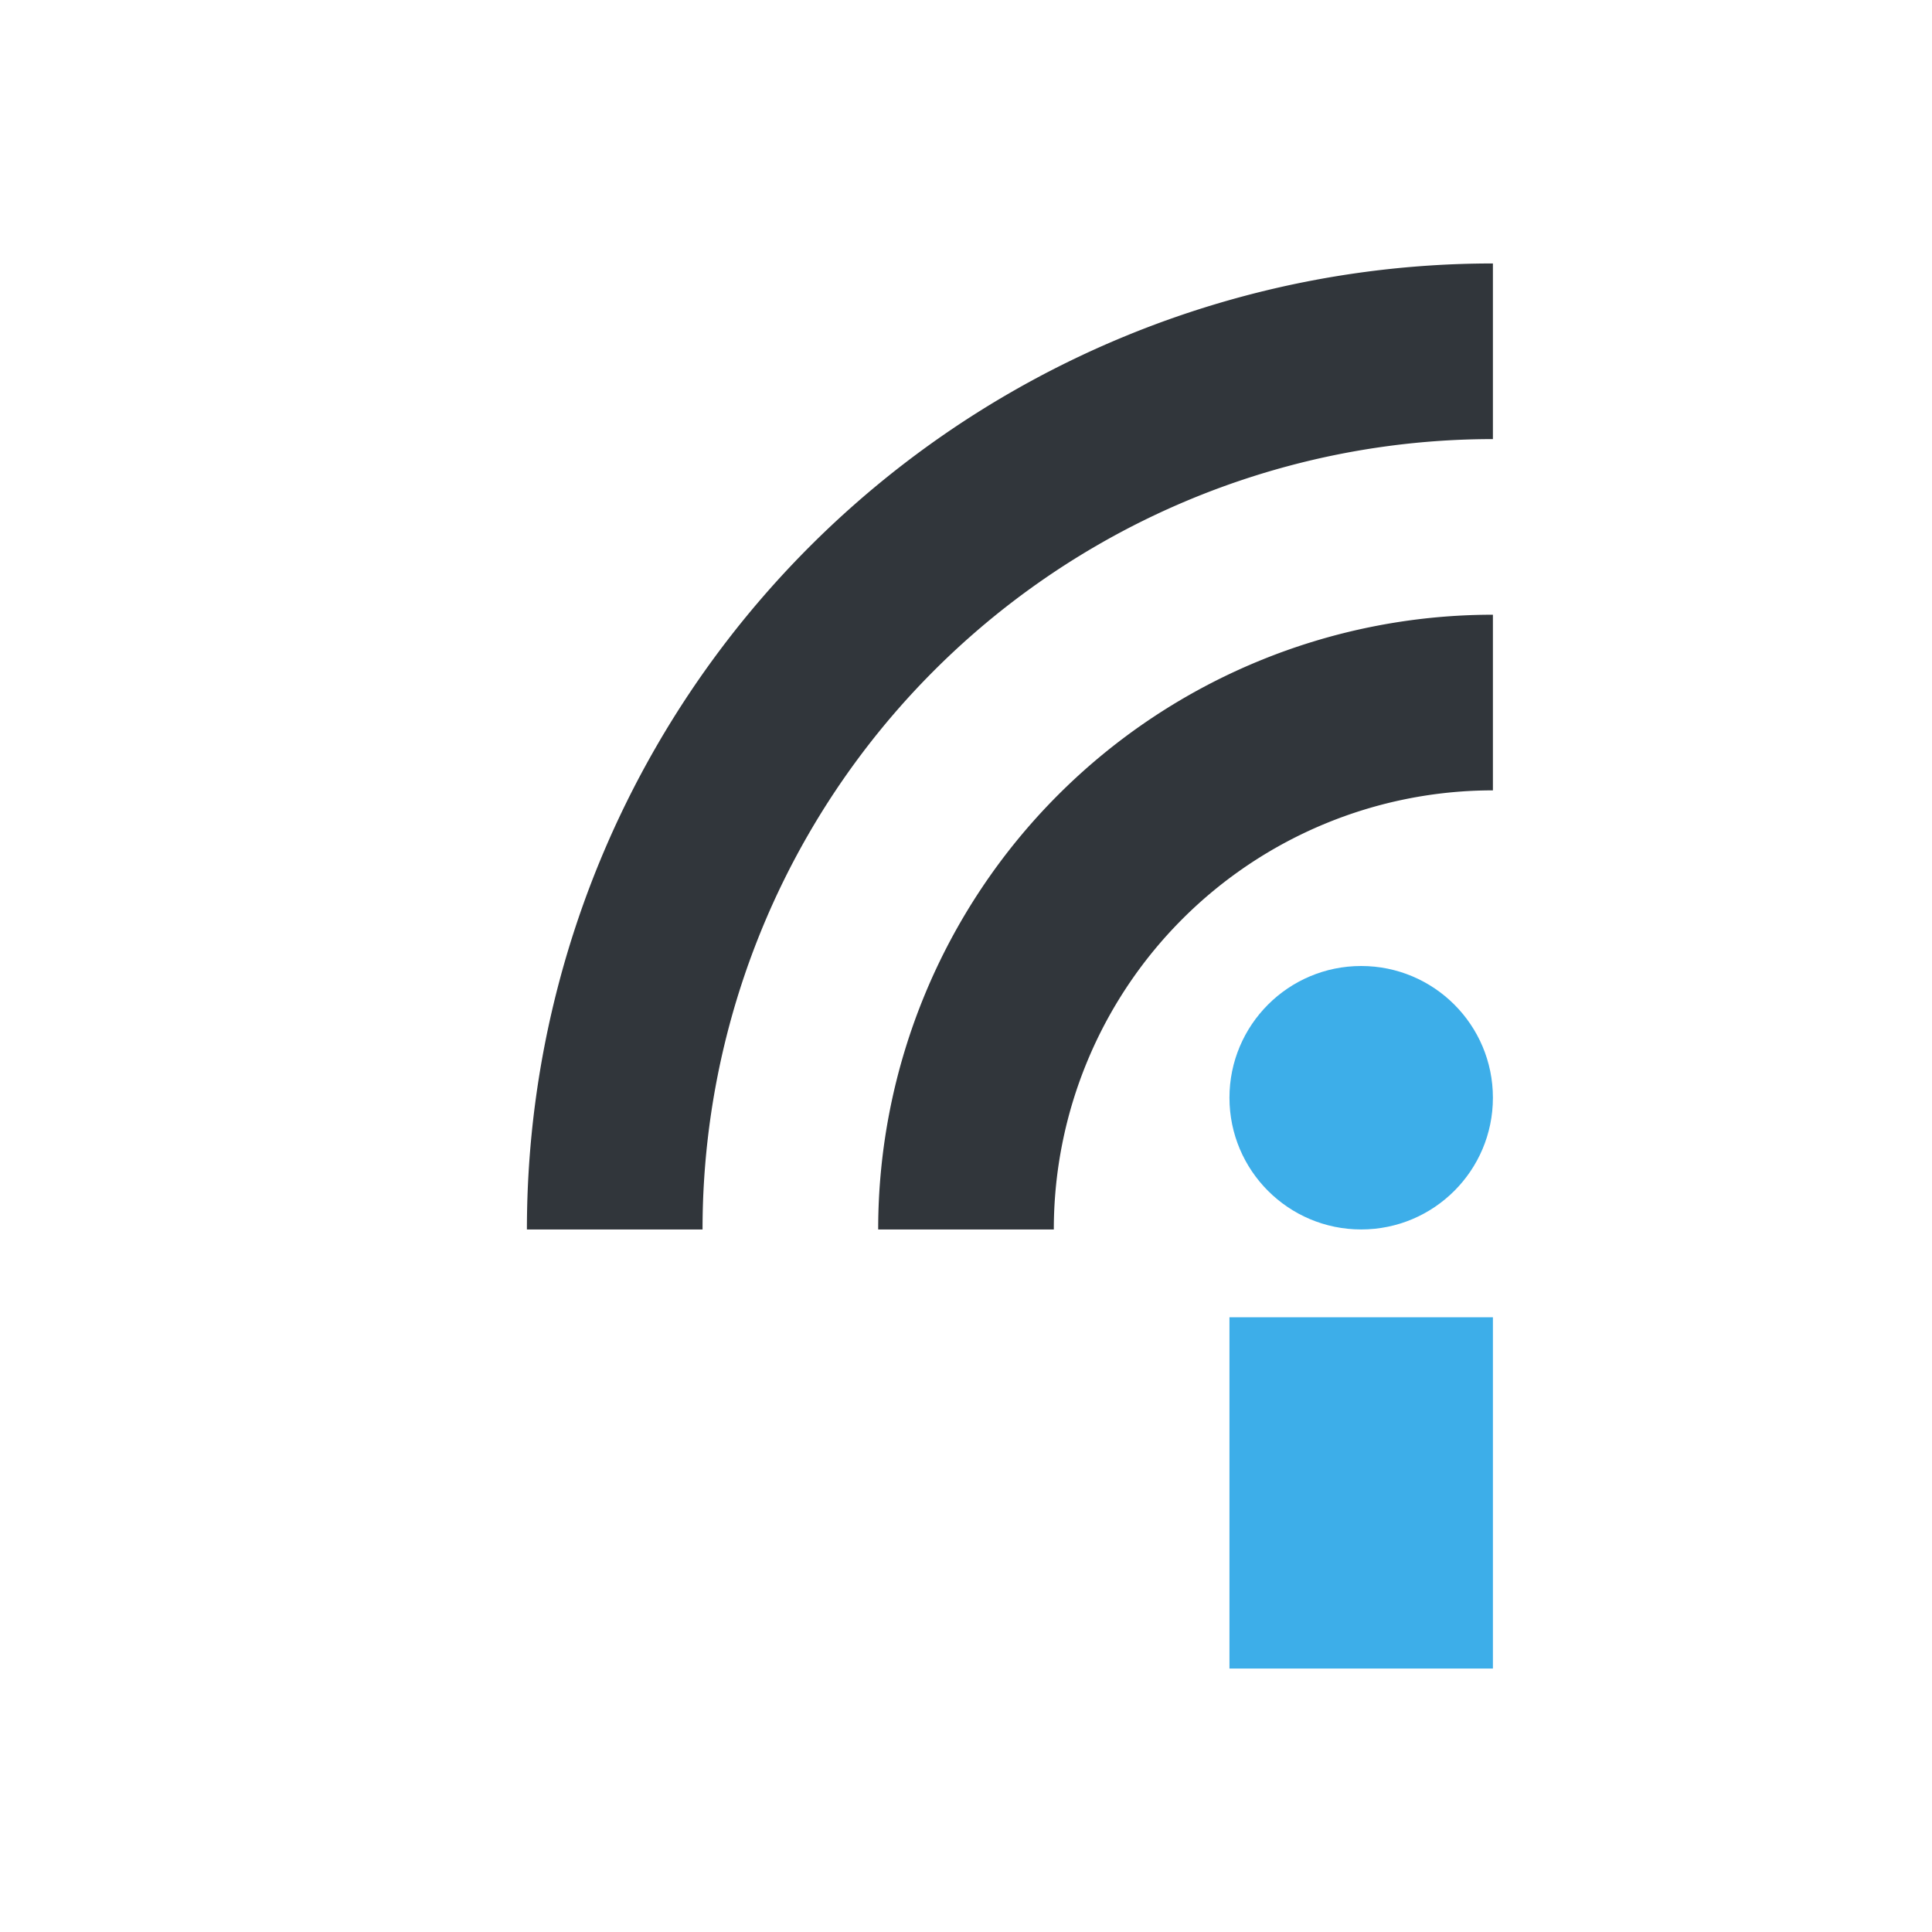 <svg height="22" width="22" xmlns="http://www.w3.org/2000/svg"><path d="m14 15h3v4h-3z" fill="#3daee9"/><circle cx="15.5" cy="12.5" fill="#3daee9" r="1.5"/><path d="m7 14a10 10 0 0 1 10-10" fill="none" stroke="#31363b" stroke-width="2"/><path d="m11 14a6 6 0 0 1 6-6" fill="none" stroke="#31363b" stroke-width="2"/></svg>